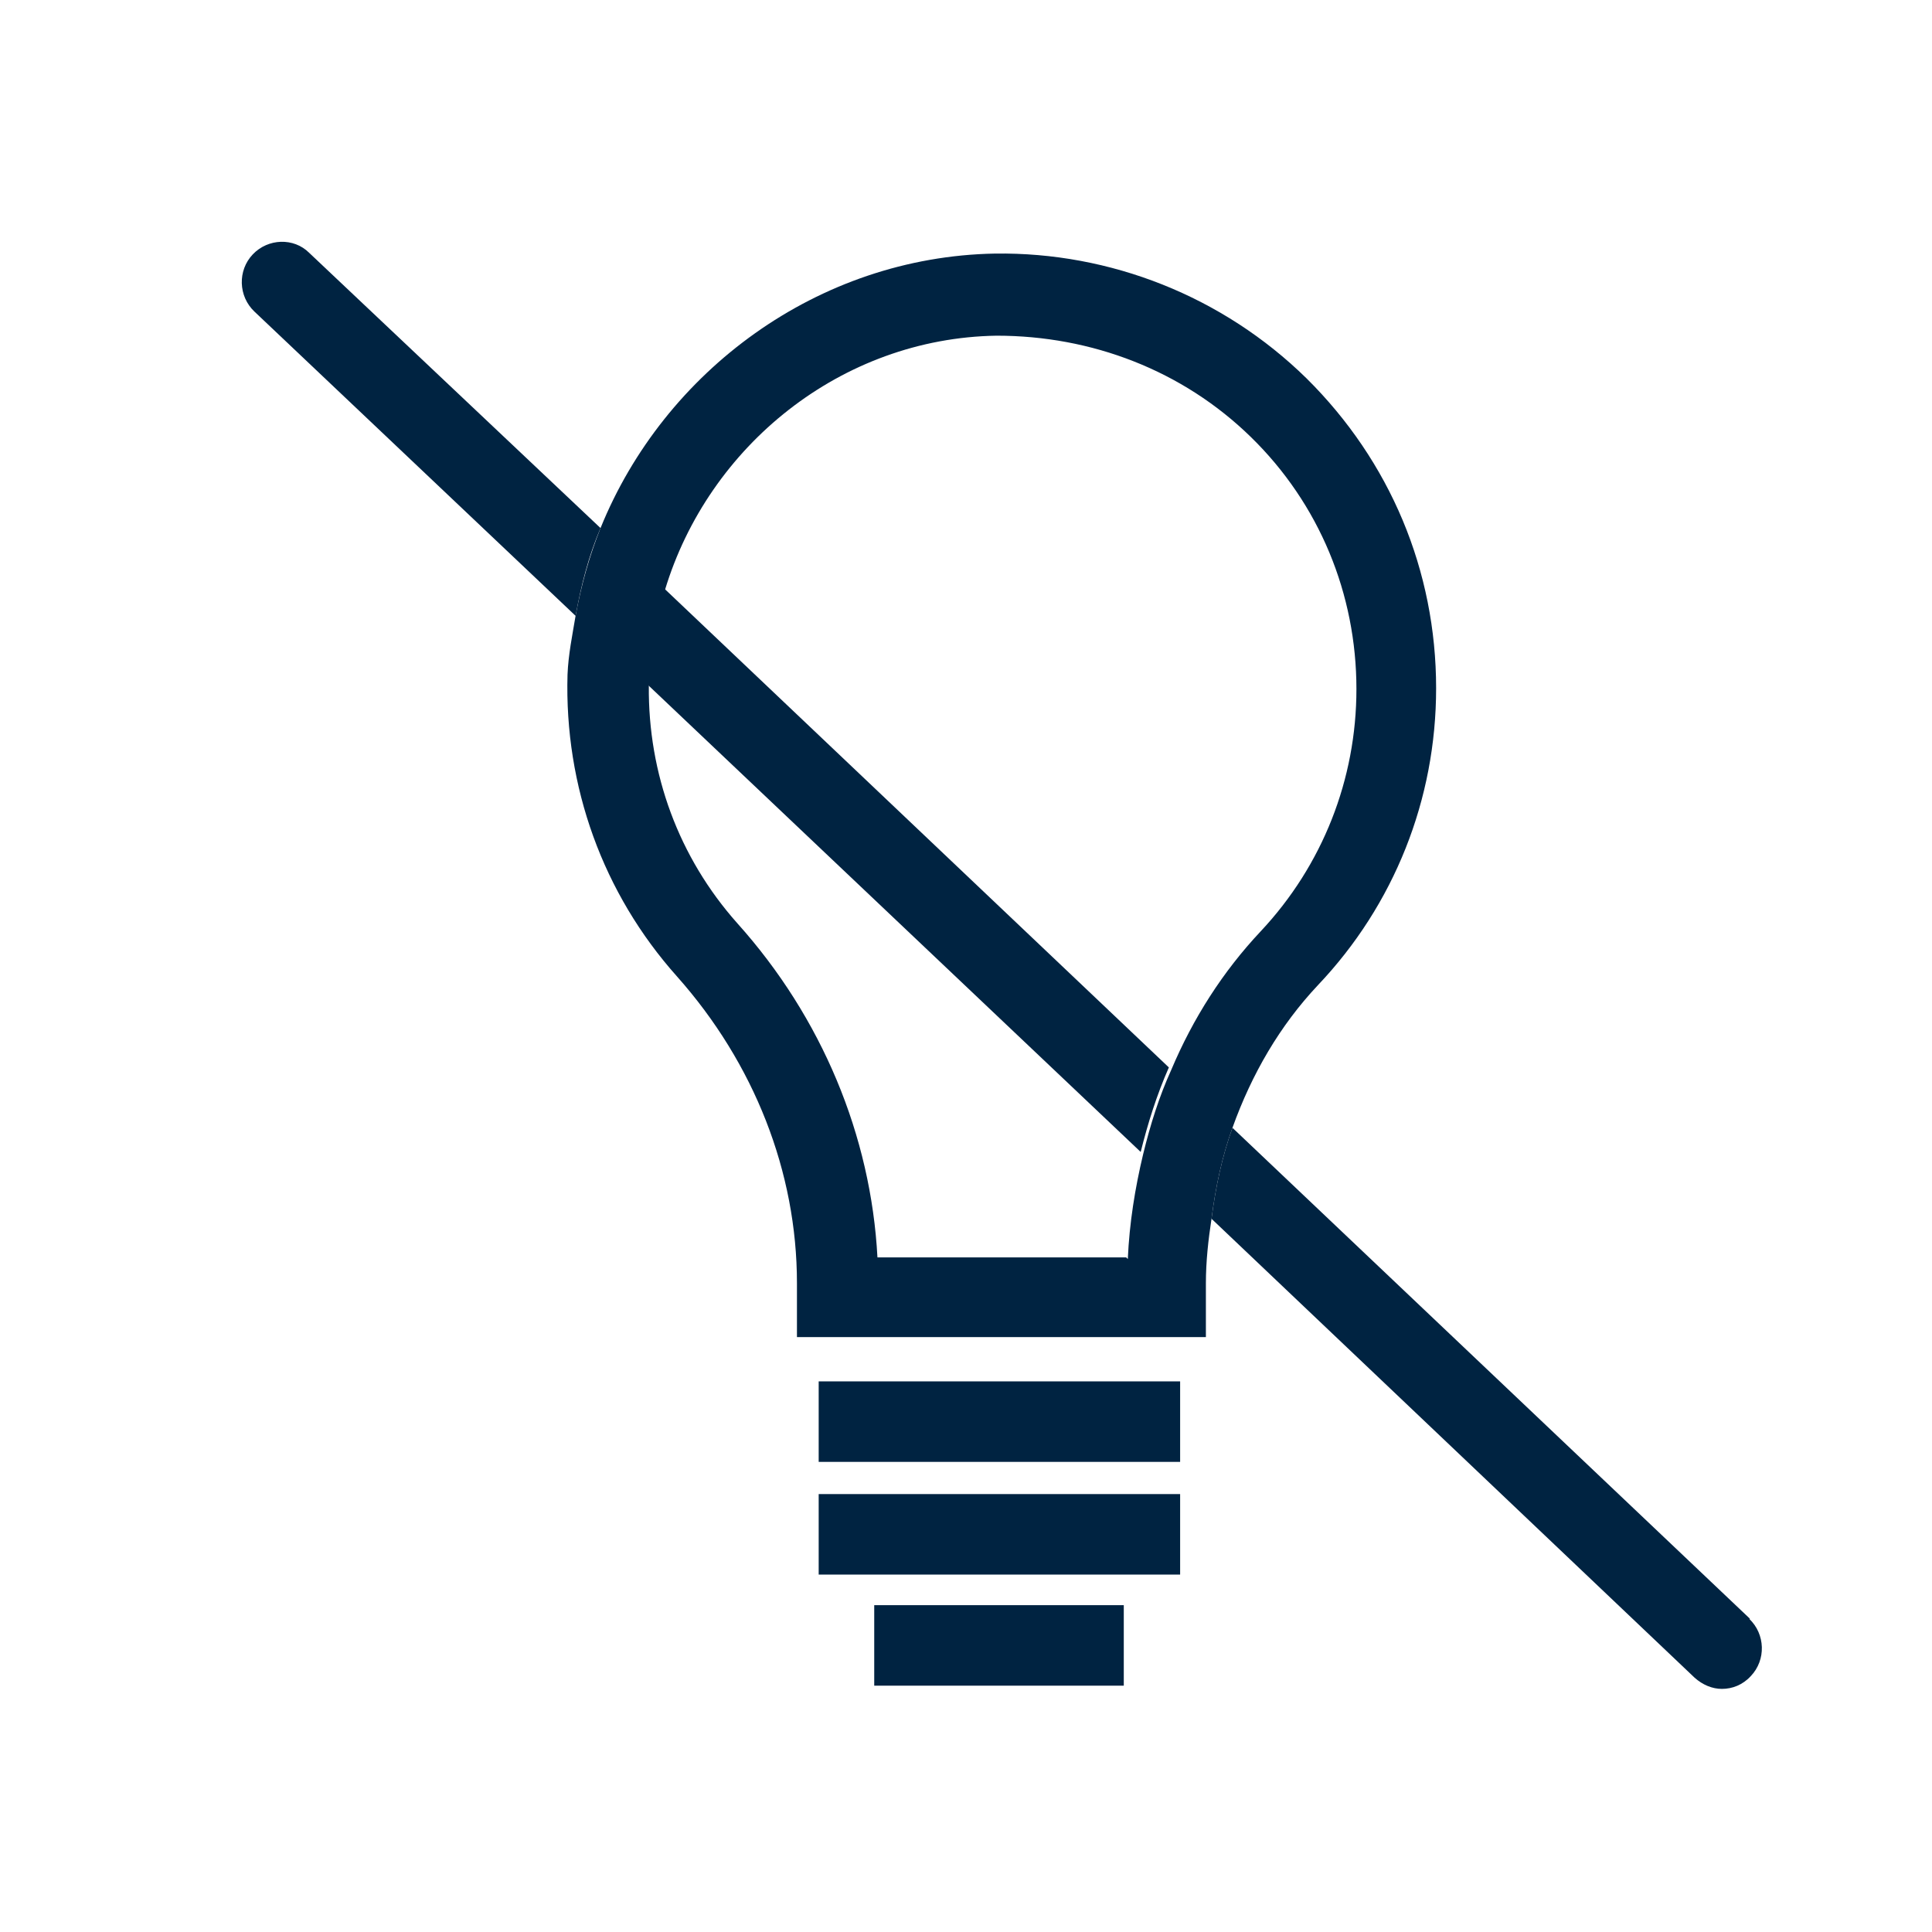 <svg width="24" height="24" viewBox="0 0 24 24" fill="none" xmlns="http://www.w3.org/2000/svg">
<path d="M3.84 3.14C3.65 2.95 3.33 2.96 3.14 3.16C2.95 3.36 2.96 3.68 3.16 3.87L7.15 7.65C7.22 7.27 7.31 6.91 7.46 6.56L3.84 3.14Z" fill="#002341"/>
<path d="M21.74 20.11L15.31 14.01C15.18 14.37 15.1 14.75 15.05 15.14L21.05 20.84C21.15 20.93 21.27 20.98 21.39 20.98C21.52 20.98 21.65 20.93 21.75 20.82C21.94 20.62 21.93 20.3 21.73 20.11H21.74Z" fill="#002341"/>
<path d="M8.24 7.31C8.13 7.66 8.06 8.02 8.04 8.4C8.04 8.44 8.04 8.47 8.04 8.5L14.17 14.31C14.26 13.95 14.37 13.6 14.52 13.26L8.24 7.3V7.31Z" fill="#002341"/>
<path d="M16.37 12.24C17.32 11.24 17.84 9.93 17.84 8.55C17.84 7.09 17.27 5.73 16.23 4.7C15.19 3.68 13.79 3.13 12.36 3.15C10.16 3.19 8.25 4.61 7.46 6.56C7.32 6.91 7.22 7.27 7.15 7.65C7.11 7.89 7.06 8.13 7.05 8.38C7.01 9.77 7.49 11.1 8.41 12.13C9.37 13.21 9.9 14.56 9.9 15.94V16.61H14.98V15.94C14.98 15.67 15.01 15.4 15.05 15.14C15.1 14.75 15.18 14.37 15.31 14.01C15.55 13.34 15.9 12.74 16.37 12.24ZM13.99 15.62H10.9C10.82 14.11 10.21 12.64 9.16 11.47C8.43 10.65 8.05 9.61 8.06 8.52C8.06 8.49 8.06 8.45 8.06 8.42C8.07 8.04 8.15 7.68 8.26 7.33C8.8 5.54 10.45 4.2 12.38 4.17C13.56 4.17 14.69 4.6 15.54 5.43C16.39 6.26 16.85 7.38 16.85 8.56C16.85 9.68 16.43 10.75 15.66 11.57C15.19 12.07 14.82 12.65 14.55 13.29C14.4 13.62 14.29 13.97 14.2 14.34C14.1 14.76 14.03 15.19 14.01 15.64L13.99 15.62Z" fill="#002341"/>
<path d="M14.66 17.16H10.17V18.16H14.66V17.16Z" fill="#002341"/>
<path d="M14.66 18.56H10.17V19.56H14.66V18.56Z" fill="#002341"/>
<path d="M13.96 19.94H10.86V20.94H13.96V19.94Z" fill="#002341"/>
</svg>
